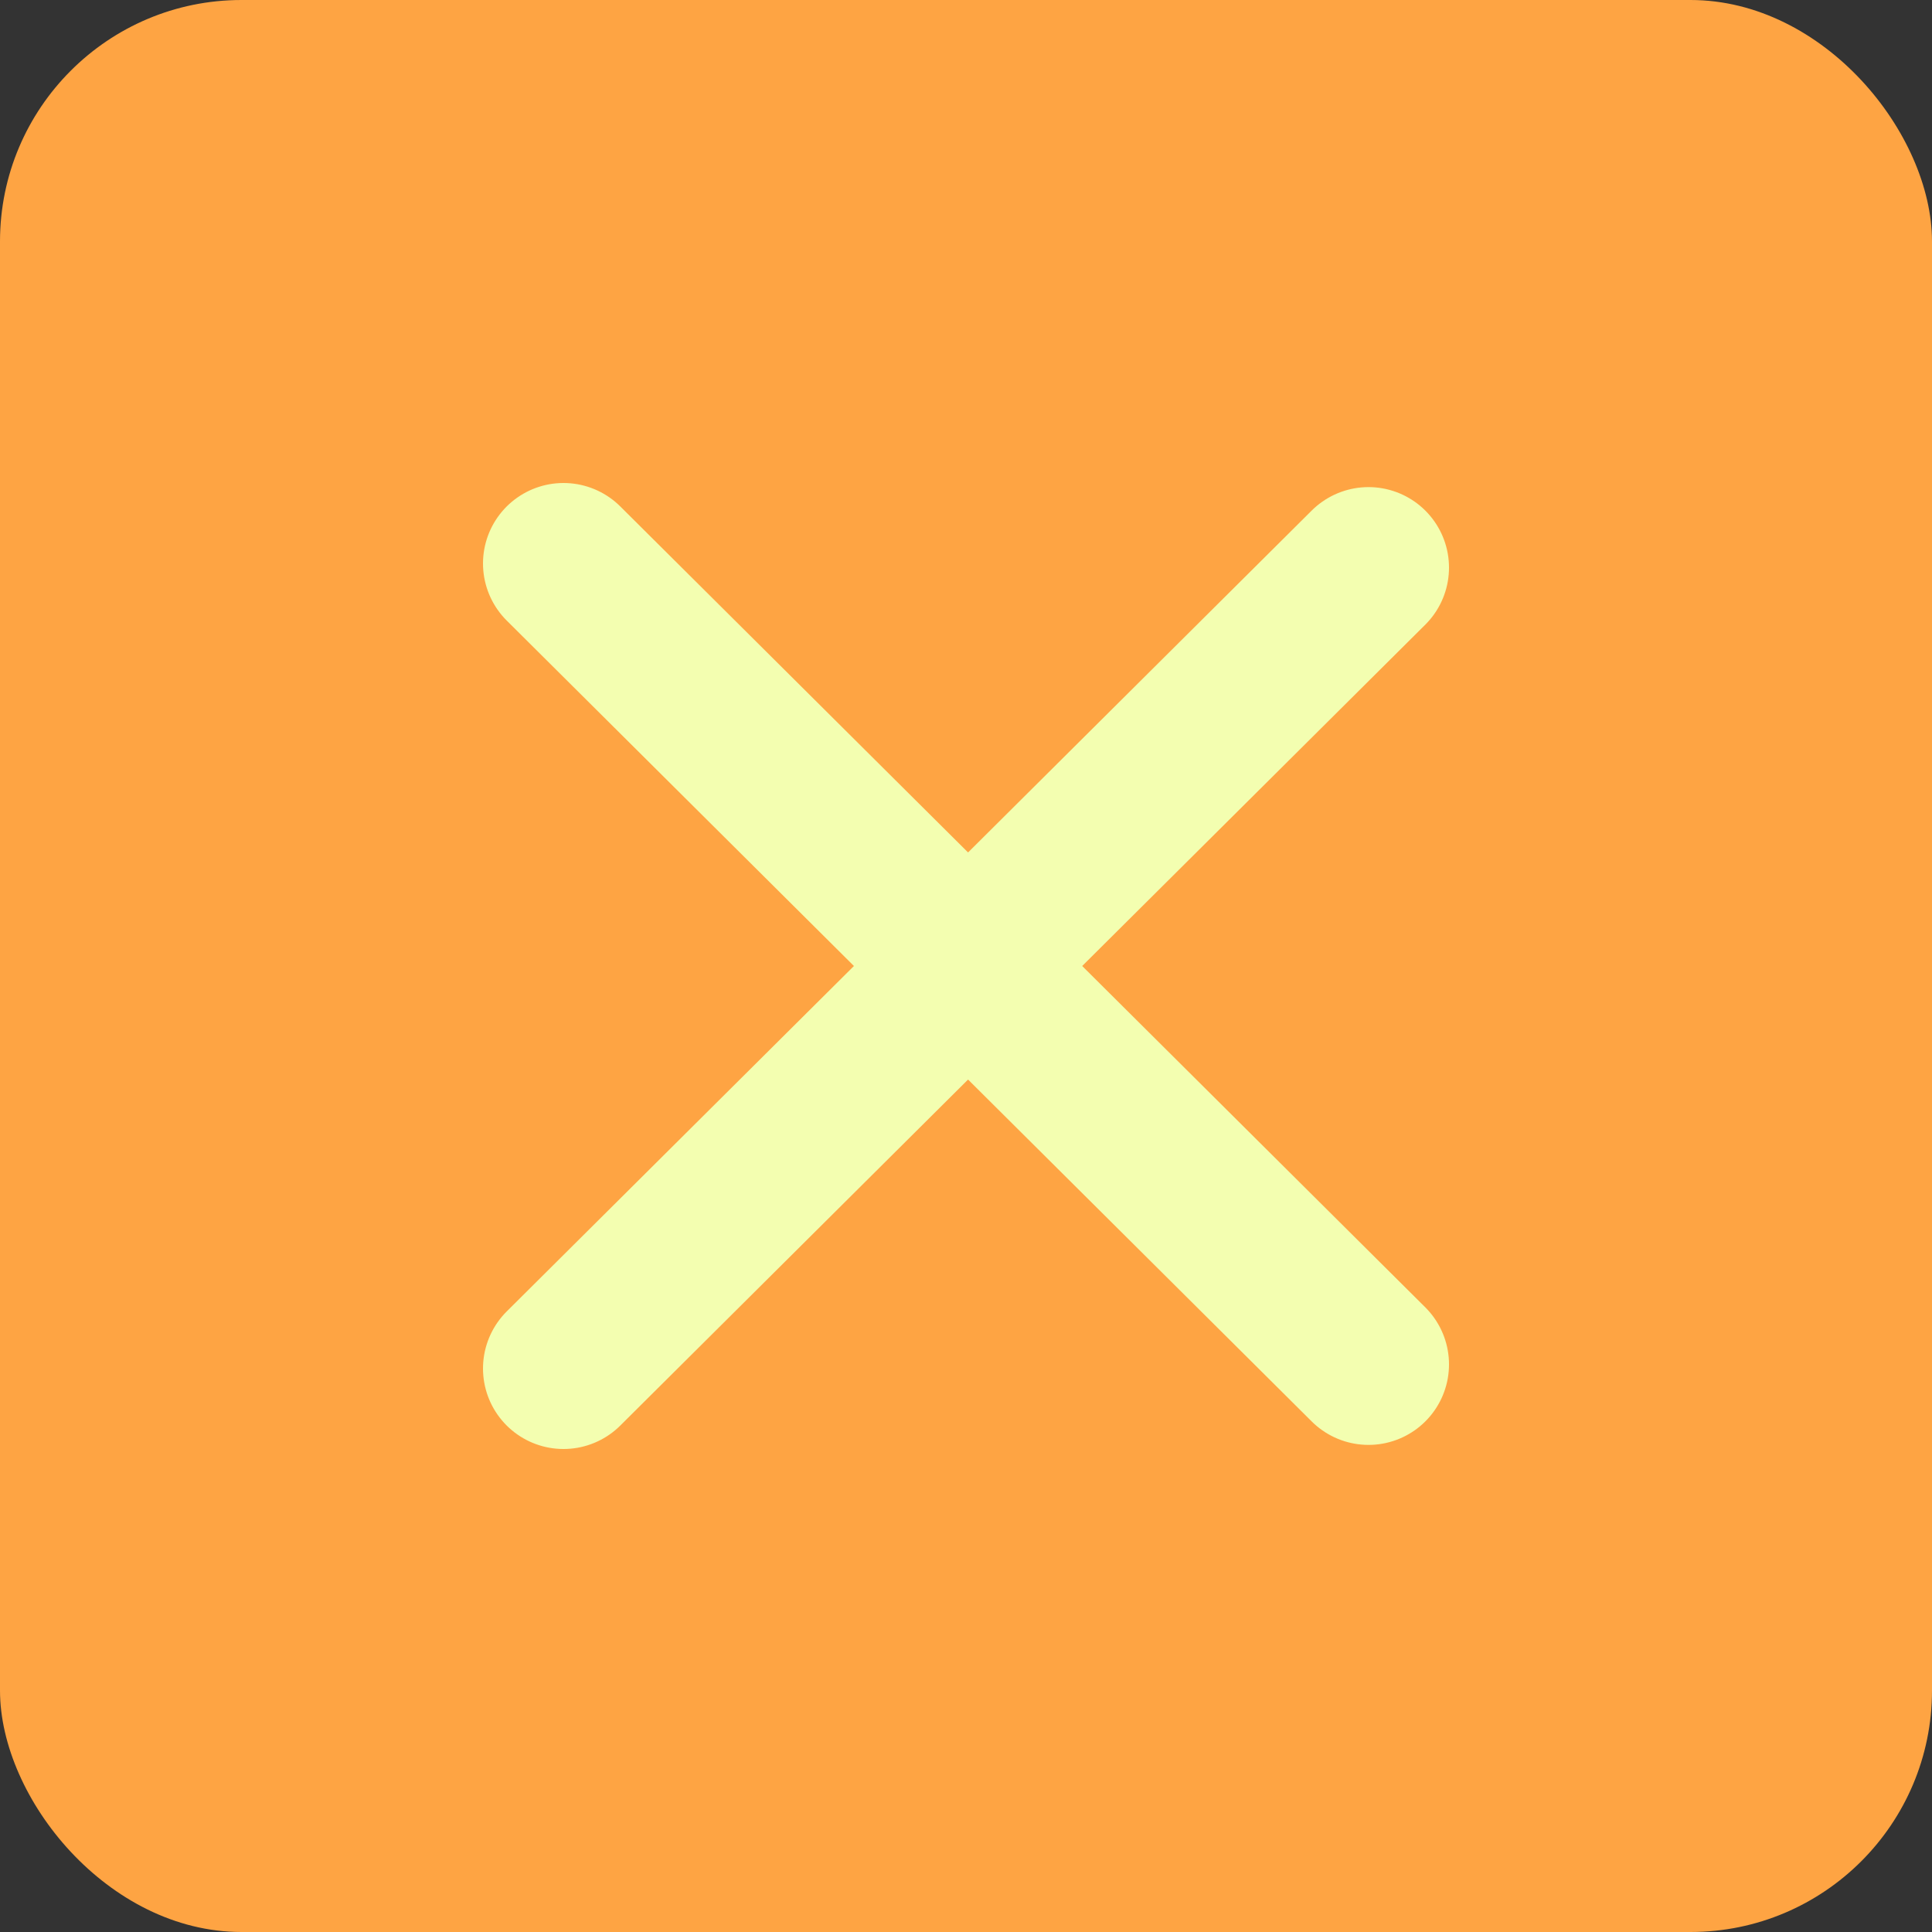 <svg width="24" height="24" viewBox="0 0 24 24" fill="none" xmlns="http://www.w3.org/2000/svg">
<rect x="0" y="0" width="24" height="24" fill="#333333" stroke="none"/>
<rect width="24" height="24" rx="3" fill="#FEA443"/>
<path d="M17 7.051L7 17M17 16.949L7 7" stroke="#F3FEB0" stroke-width="2" stroke-linecap="round"/>
</svg>
